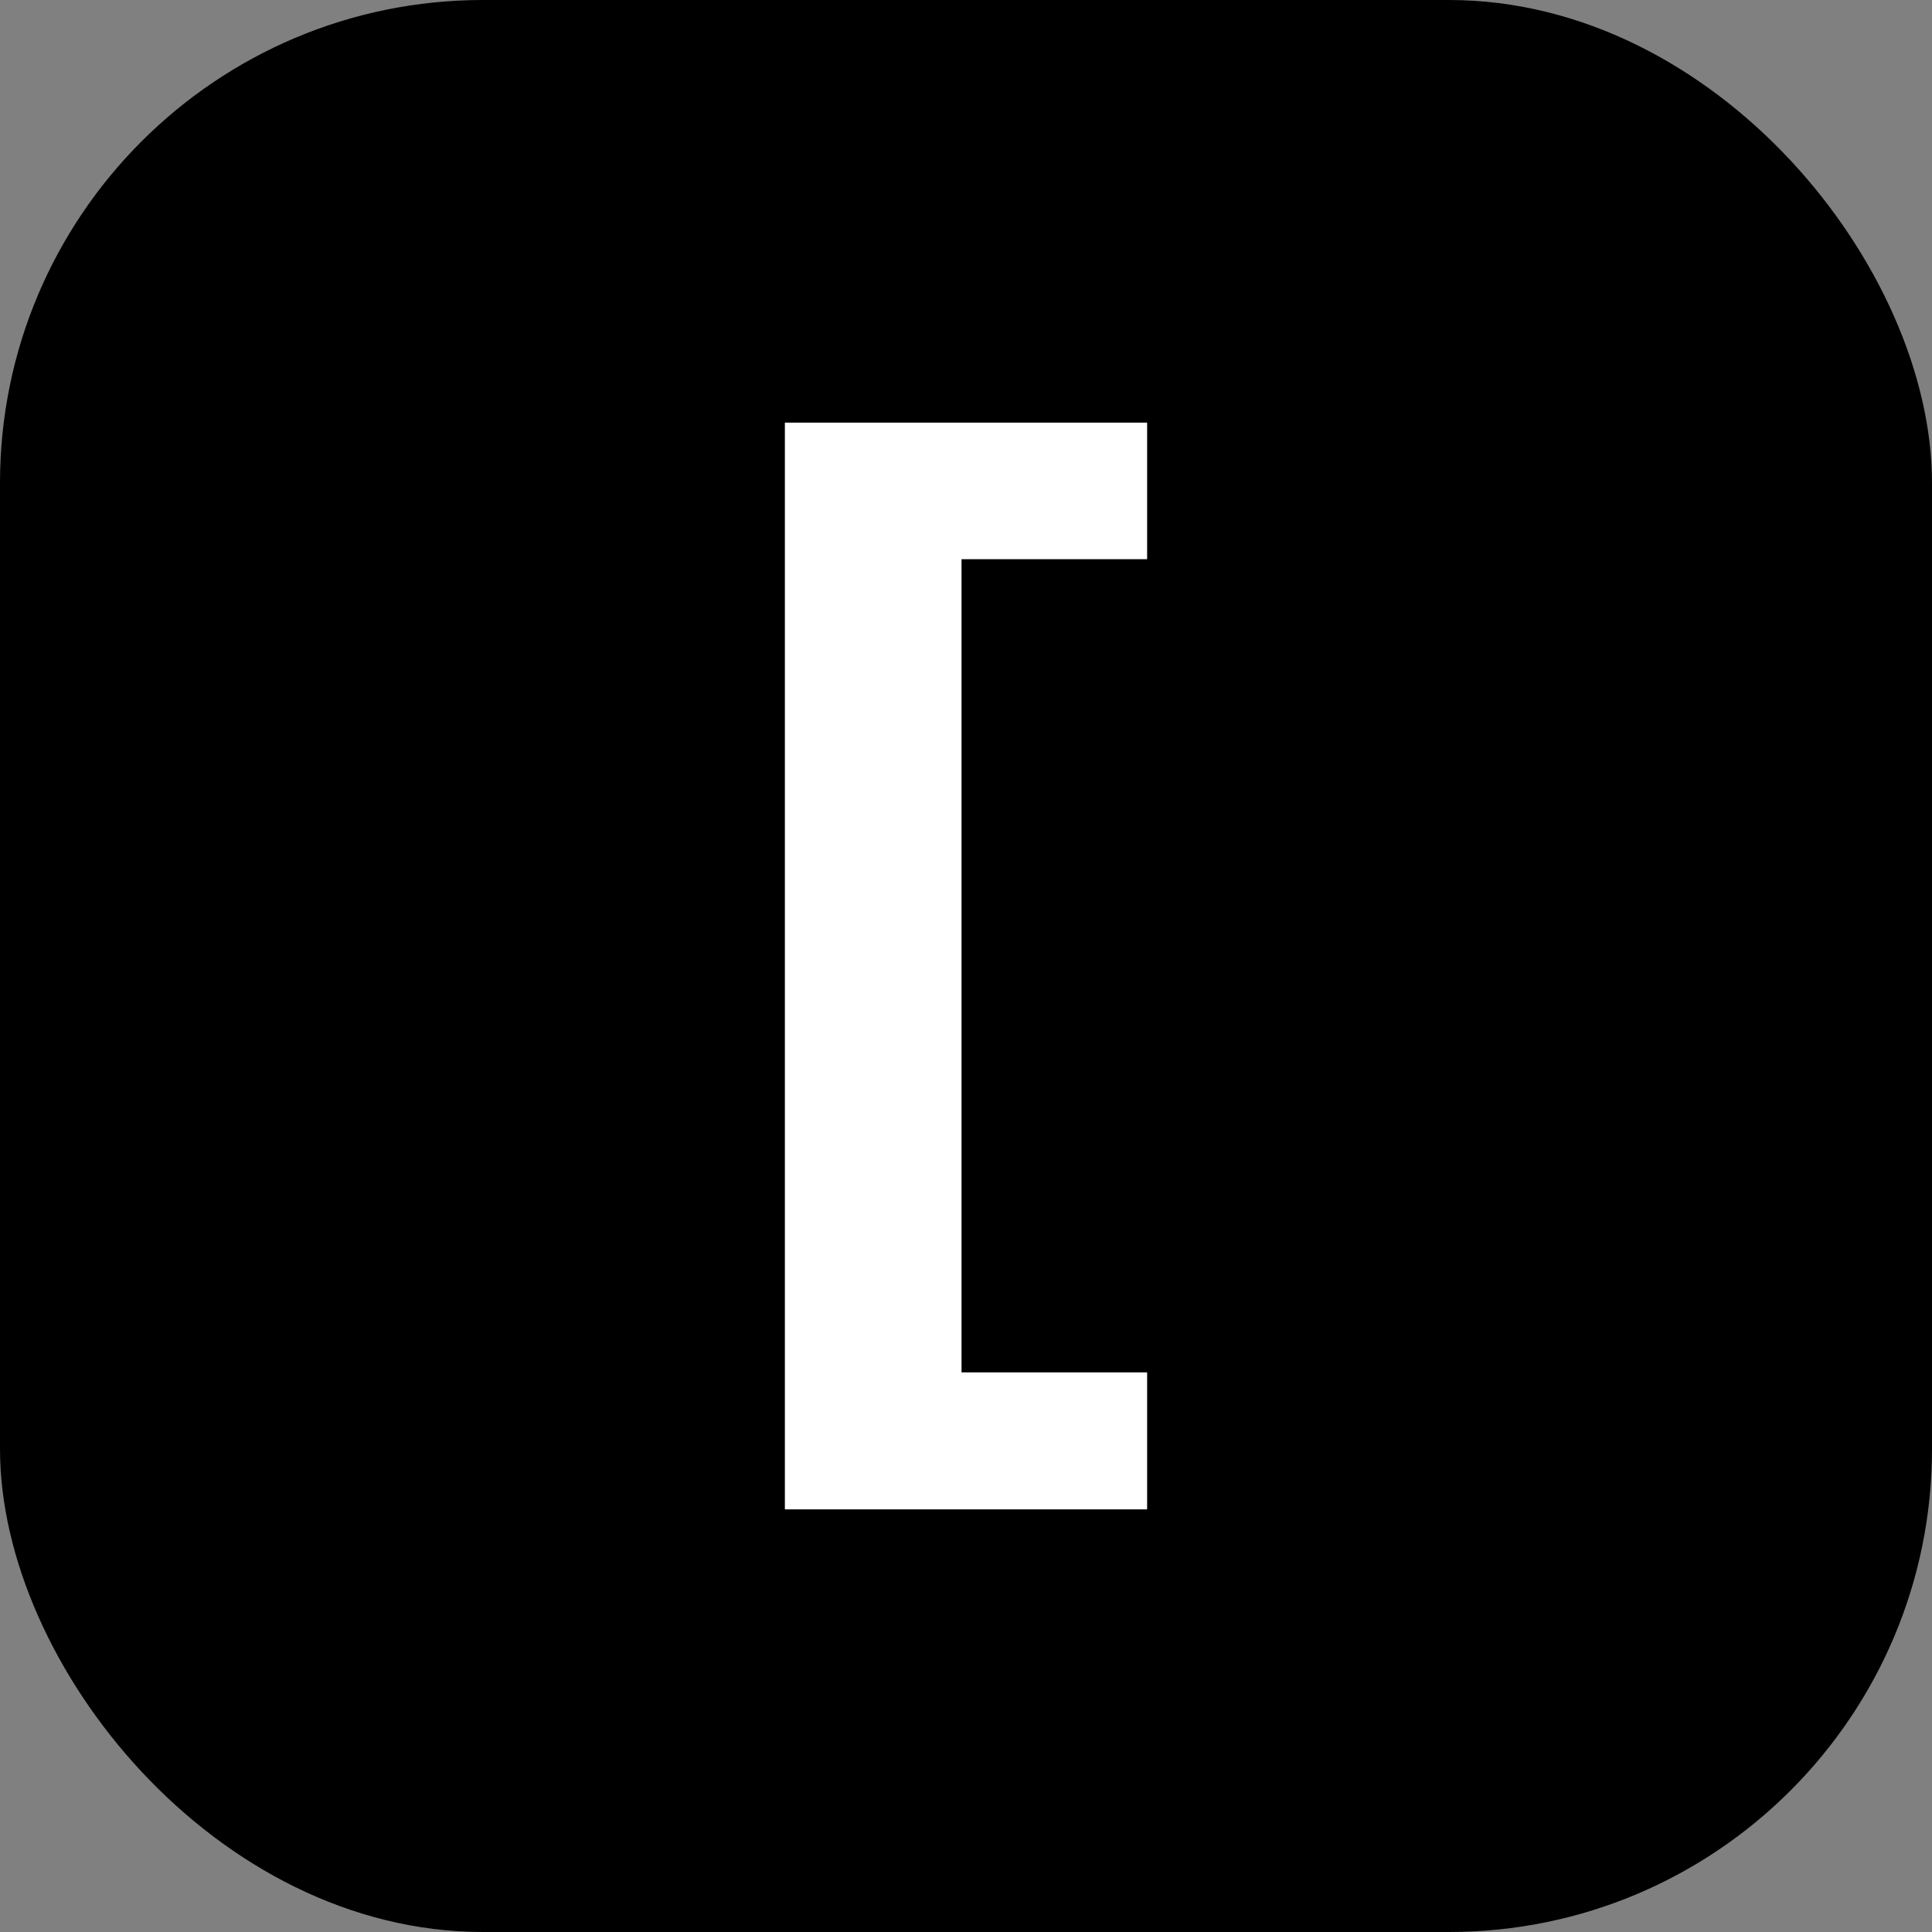 <svg width="32" height="32" viewBox="0 0 32 32" fill="none" xmlns="http://www.w3.org/2000/svg">
<rect x="0" y="0" width="32" height="32" fill="#808080" stroke="none"/>
<g clip-path="url(#clip0_1_1846)">
<rect width="32" height="32" rx="8" fill="black"/>
<path fill-rule="evenodd" clip-rule="evenodd" d="M19 9.262V7H13V25H19V22.731H15.926V9.262H19Z" fill="white"/>
</g>
<defs>
<clipPath id="clip0_1_1846">
<rect width="32" height="32" fill="white"/>
</clipPath>
</defs>
</svg>
